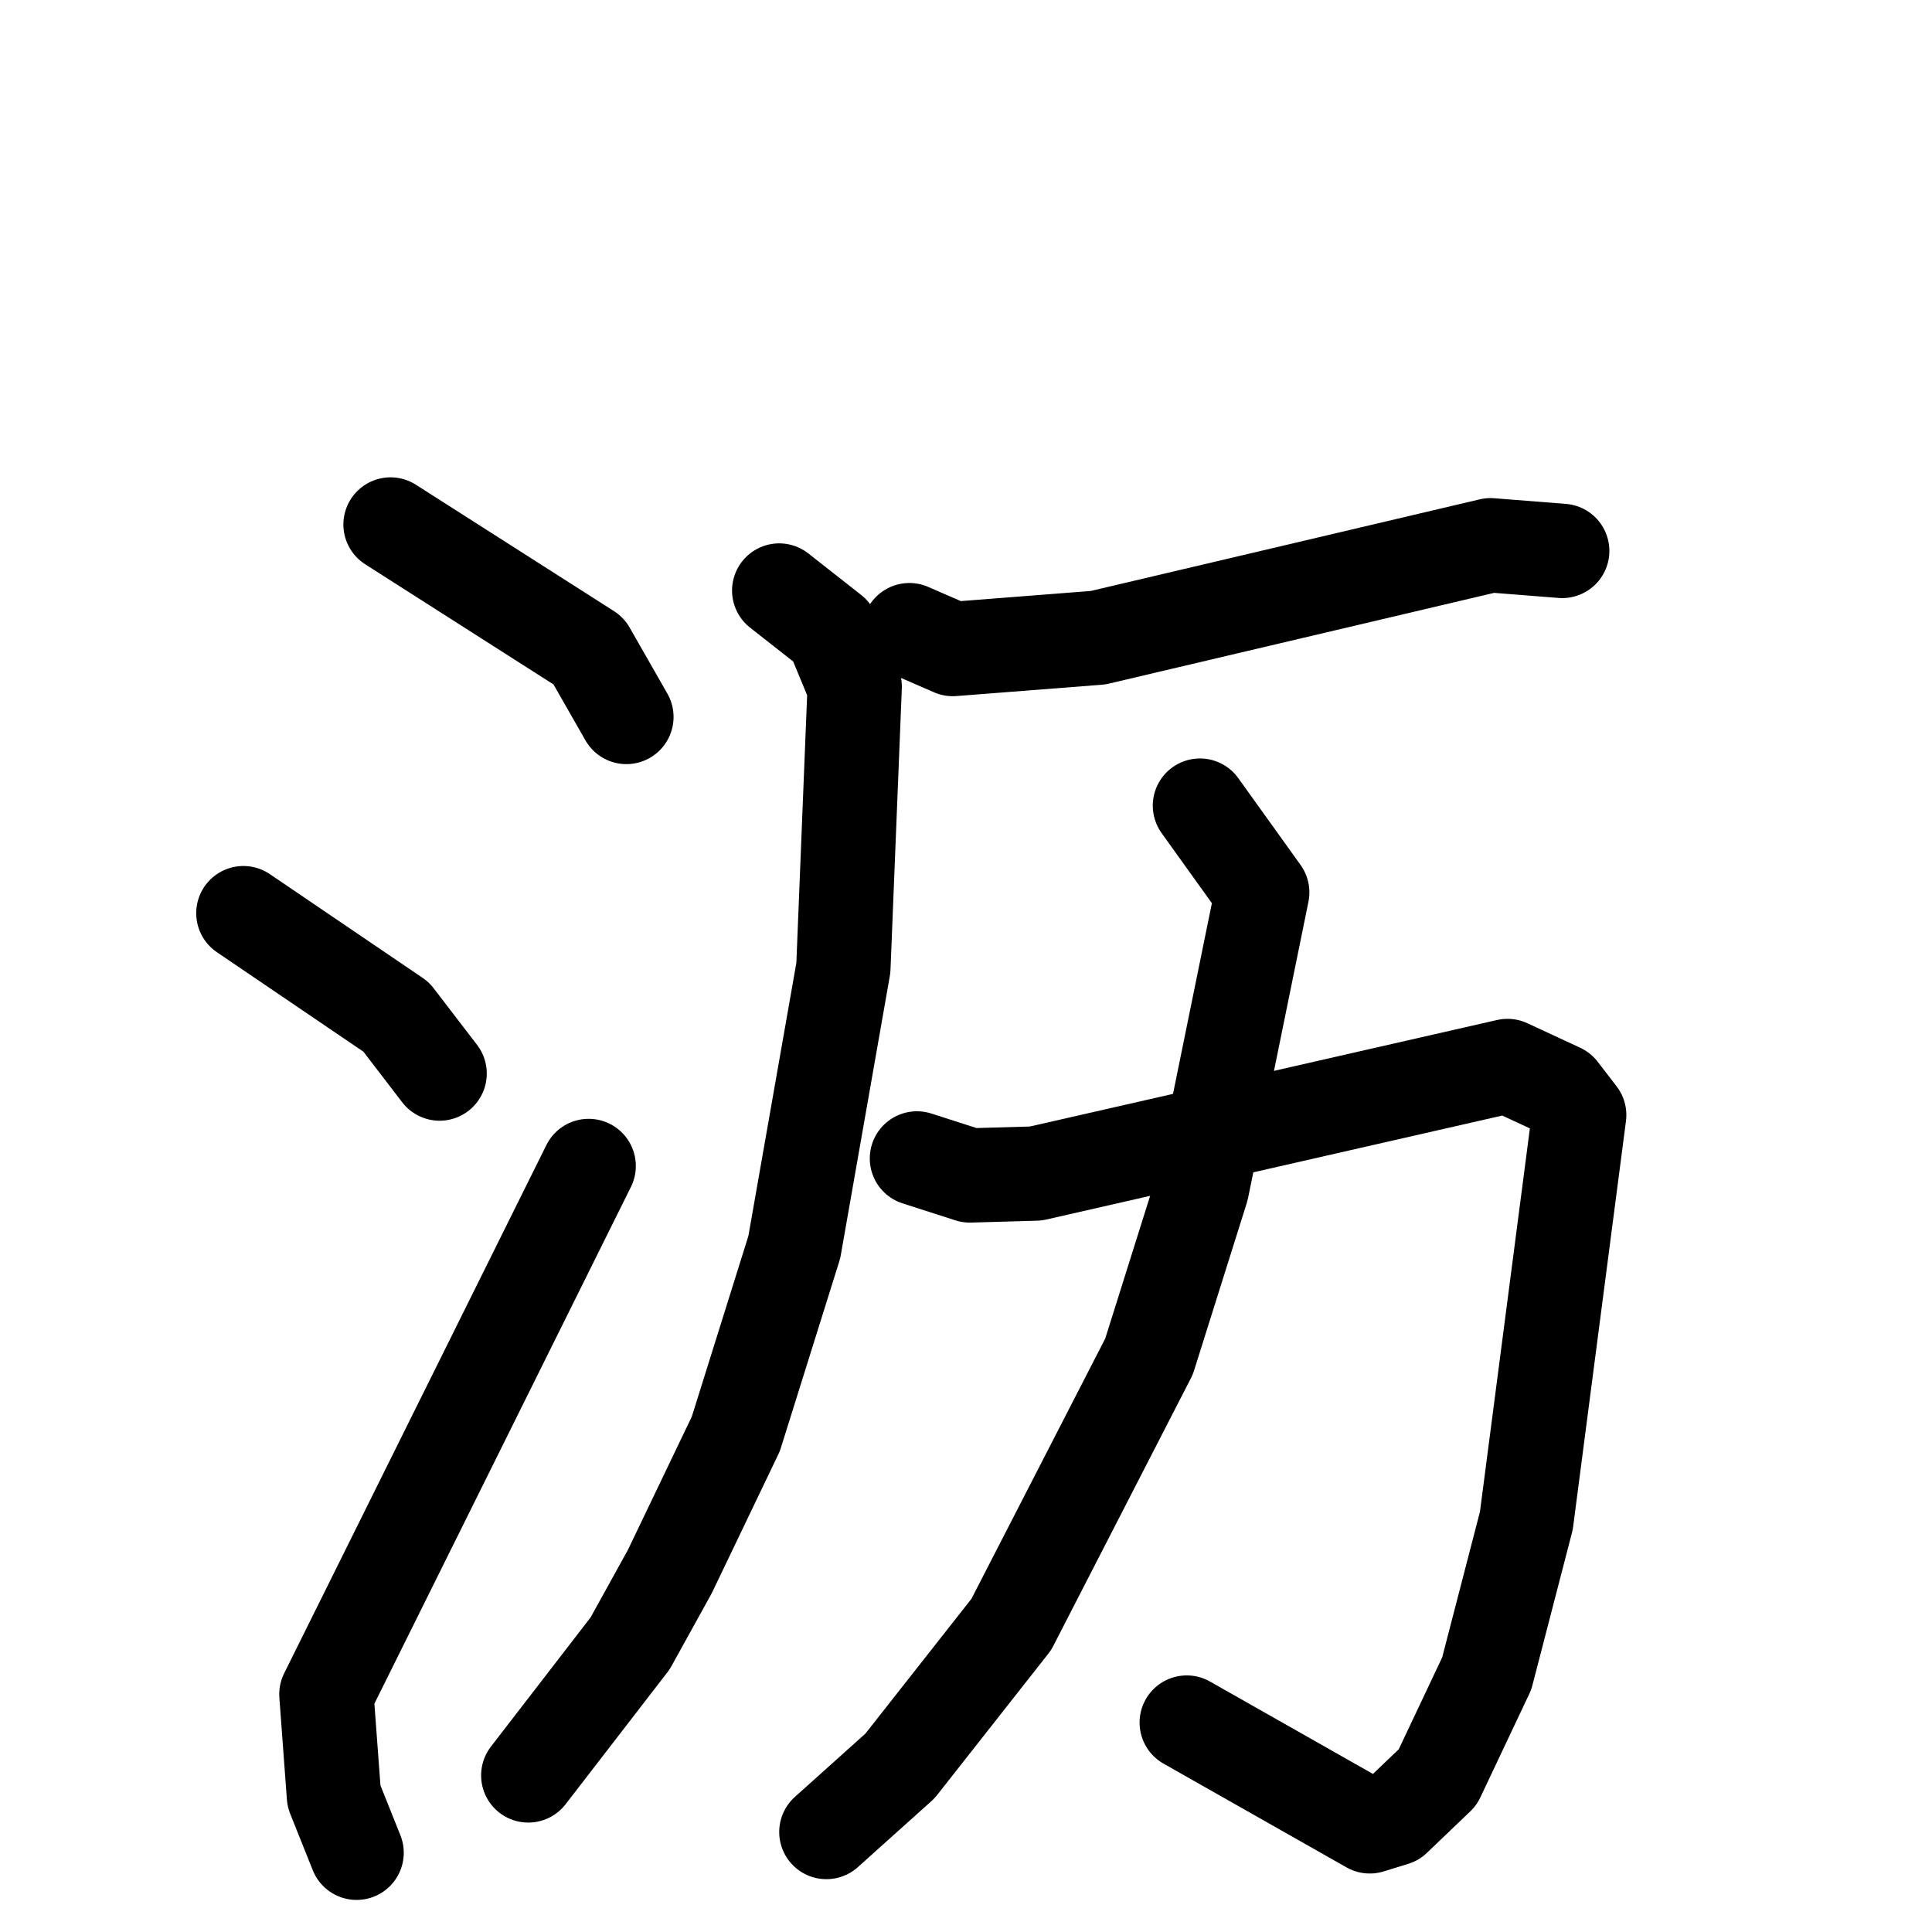 <svg xmlns="http://www.w3.org/2000/svg" viewBox="0 0 1024 1024">
  <g style="fill:none;stroke:#000000;stroke-width:50;stroke-linecap:round;stroke-linejoin:round;" transform="scale(1, 1) translate(0, 0)">
    <path d="M 207.0,278.0 L 312.0,345.0 L 332.0,380.0"/>
    <path d="M 129.0,484.0 L 210.0,539.0 L 233.0,569.0"/>
    <path d="M 189.0,982.0 L 177.0,952.0 L 173.0,898.0 L 312.0,618.0"/>
    <path d="M 482.0,334.0 L 505.0,344.0 L 582.0,338.0 L 790.0,289.0 L 828.0,292.0"/>
    <path d="M 413.0,313.0 L 441.0,335.0 L 453.0,364.0 L 447.0,513.0 L 421.0,661.0 L 390.0,760.0 L 355.0,833.0 L 334.0,871.0 L 280.0,941.0"/>
    <path d="M 486.0,614.0 L 514.0,623.0 L 549.0,622.0 L 799.0,565.0 L 827.0,578.0 L 837.0,591.0 L 809.0,806.0 L 788.0,887.0 L 762.0,942.0 L 739.0,964.0 L 726.0,968.0 L 629.0,913.0"/>
    <path d="M 636.0,427.0 L 669.0,473.0 L 637.0,630.0 L 609.0,719.0 L 536.0,861.0 L 477.0,936.0 L 438.0,971.0"/>
  </g>
</svg>
